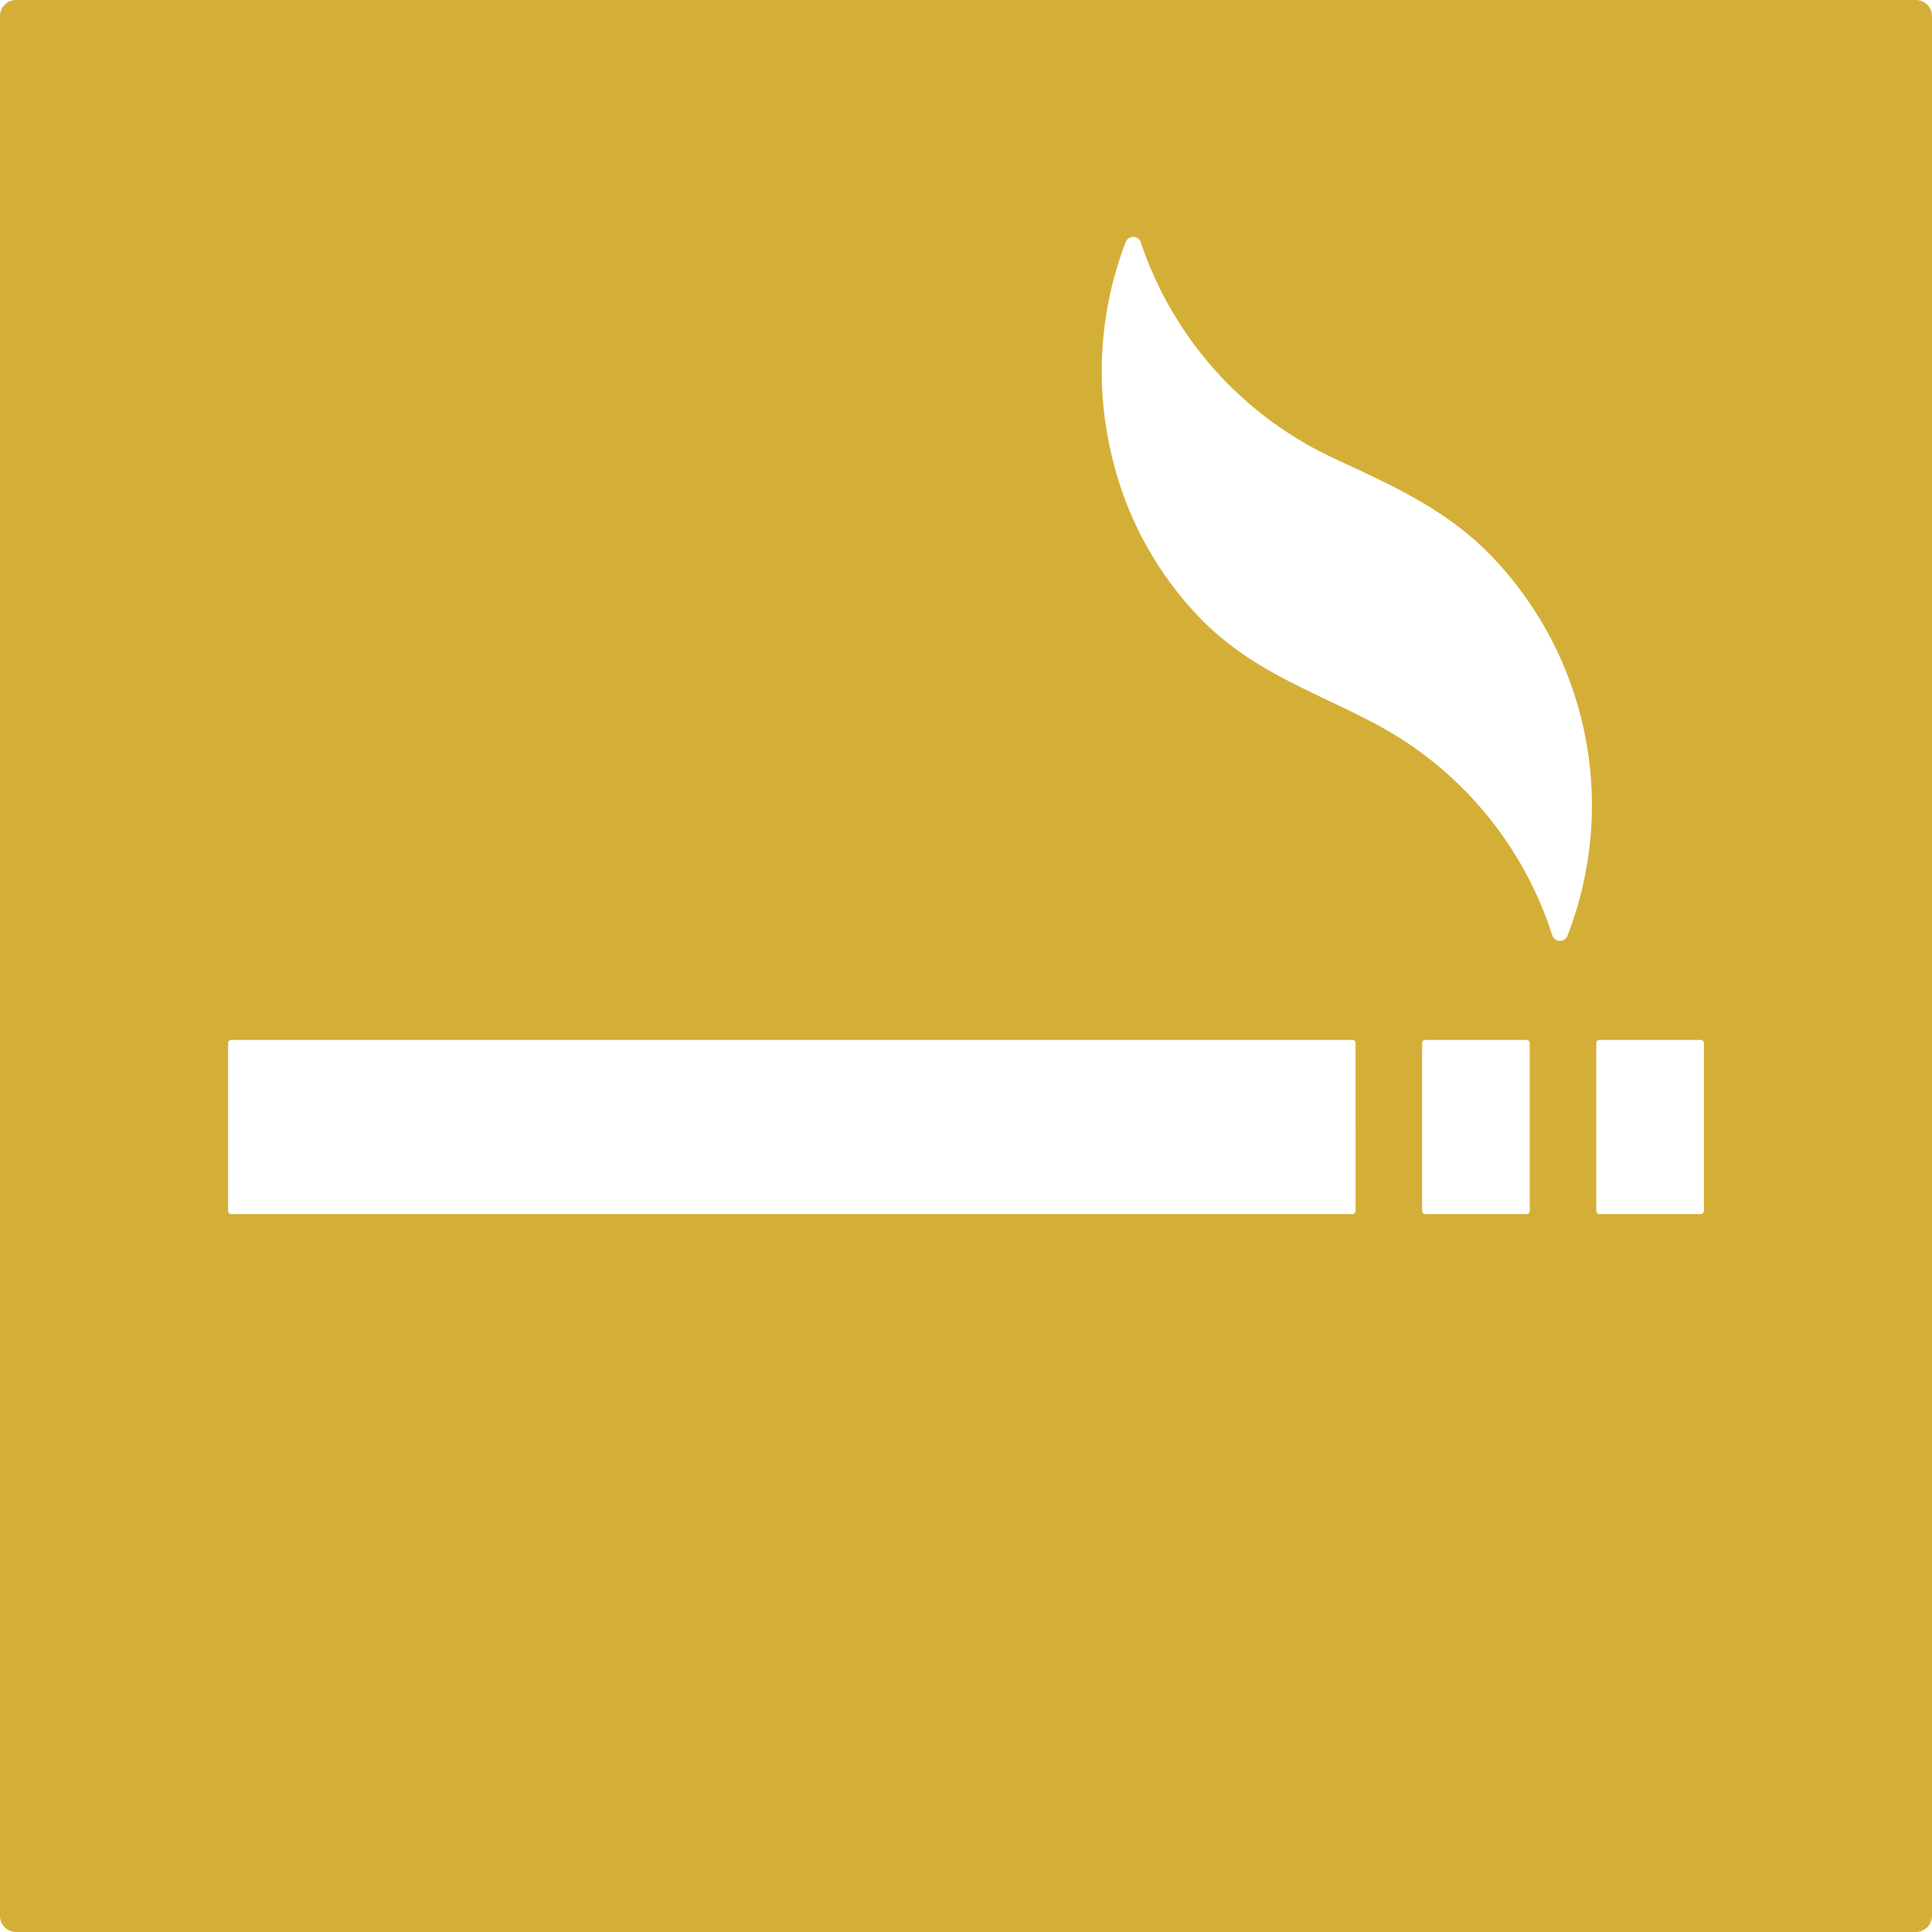 <svg xmlns="http://www.w3.org/2000/svg" width="120mm" height="120mm" viewBox="0 0 340.157 340.157">
  <g id="Schilder">
      <g id="H-23-M">
        <path fill="#D4AF37" stroke="none" d="M337.323,0H2.835A2.835,2.835,0,0,0,0,2.835V337.323a2.834,2.834,0,0,0,2.835,2.834H337.323a2.834,2.834,0,0,0,2.834-2.834V2.835A2.834,2.834,0,0,0,337.323,0ZM238.671,213.191a.567.567,0,0,1-.567.567H40.725a.567.567,0,0,1-.567-.567V183.659a.567.567,0,0,1,.567-.567H238.1a.567.567,0,0,1,.567.567Zm30.664,0a.567.567,0,0,1-.567.567H250.95a.567.567,0,0,1-.567-.567V183.659a.567.567,0,0,1,.567-.567h17.818a.567.567,0,0,1,.567.567Zm6.632-48.432a1.419,1.419,0,0,1-2.666-.084,64.392,64.392,0,0,0-31.844-37.6c-10.657-5.543-20.758-8.921-29.541-17.611A61.074,61.074,0,0,1,195.849,80.7,63.644,63.644,0,0,1,198.2,42.6a1.419,1.419,0,0,1,2.67.1,64.471,64.471,0,0,0,34.138,38.063c10.839,5.073,20.538,9.3,28.767,18.4a63.309,63.309,0,0,1,12.193,65.59ZM300,213.191a.567.567,0,0,1-.567.567H281.614a.567.567,0,0,1-.567-.567V183.659a.567.567,0,0,1,.567-.567h17.818a.567.567,0,0,1,.567.567Z"/>
      </g>
    </g>
</svg>
